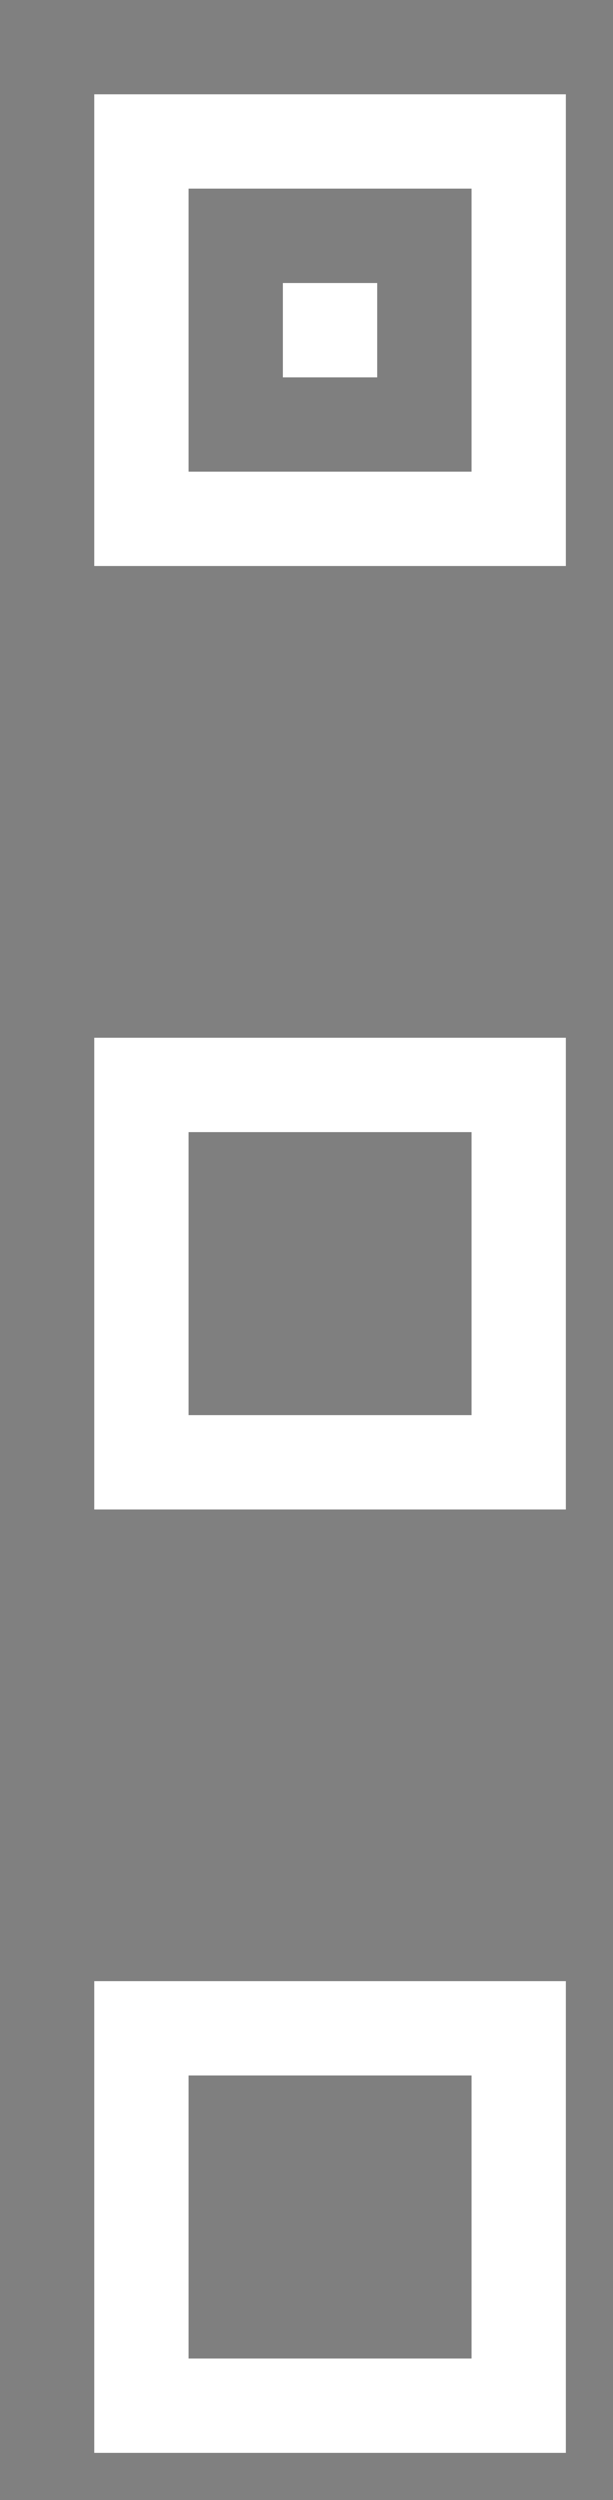 <svg width="13" height="53" viewBox="0 0 13 53" fill="none" xmlns="http://www.w3.org/2000/svg">
<rect x="0" y="0" width="13" height="53" fill="#808080" stroke="none"/>
<path d="M2.999 42.999H11V50.999H2.999V42.999Z" fill="black" fill-opacity="0.01" stroke="white" stroke-width="2"/>
<path d="M2.999 23H11V31H2.999V23Z" fill="black" fill-opacity="0.01" stroke="white" stroke-width="2"/>
<path d="M2.999 2.999H11V10.999H2.999V2.999Z" fill="black" fill-opacity="0.01" stroke="white" stroke-width="2"/>
<path fill-rule="evenodd" clip-rule="evenodd" d="M5.999 6H7.999V8H5.999V6Z" fill="white"/>
</svg>
